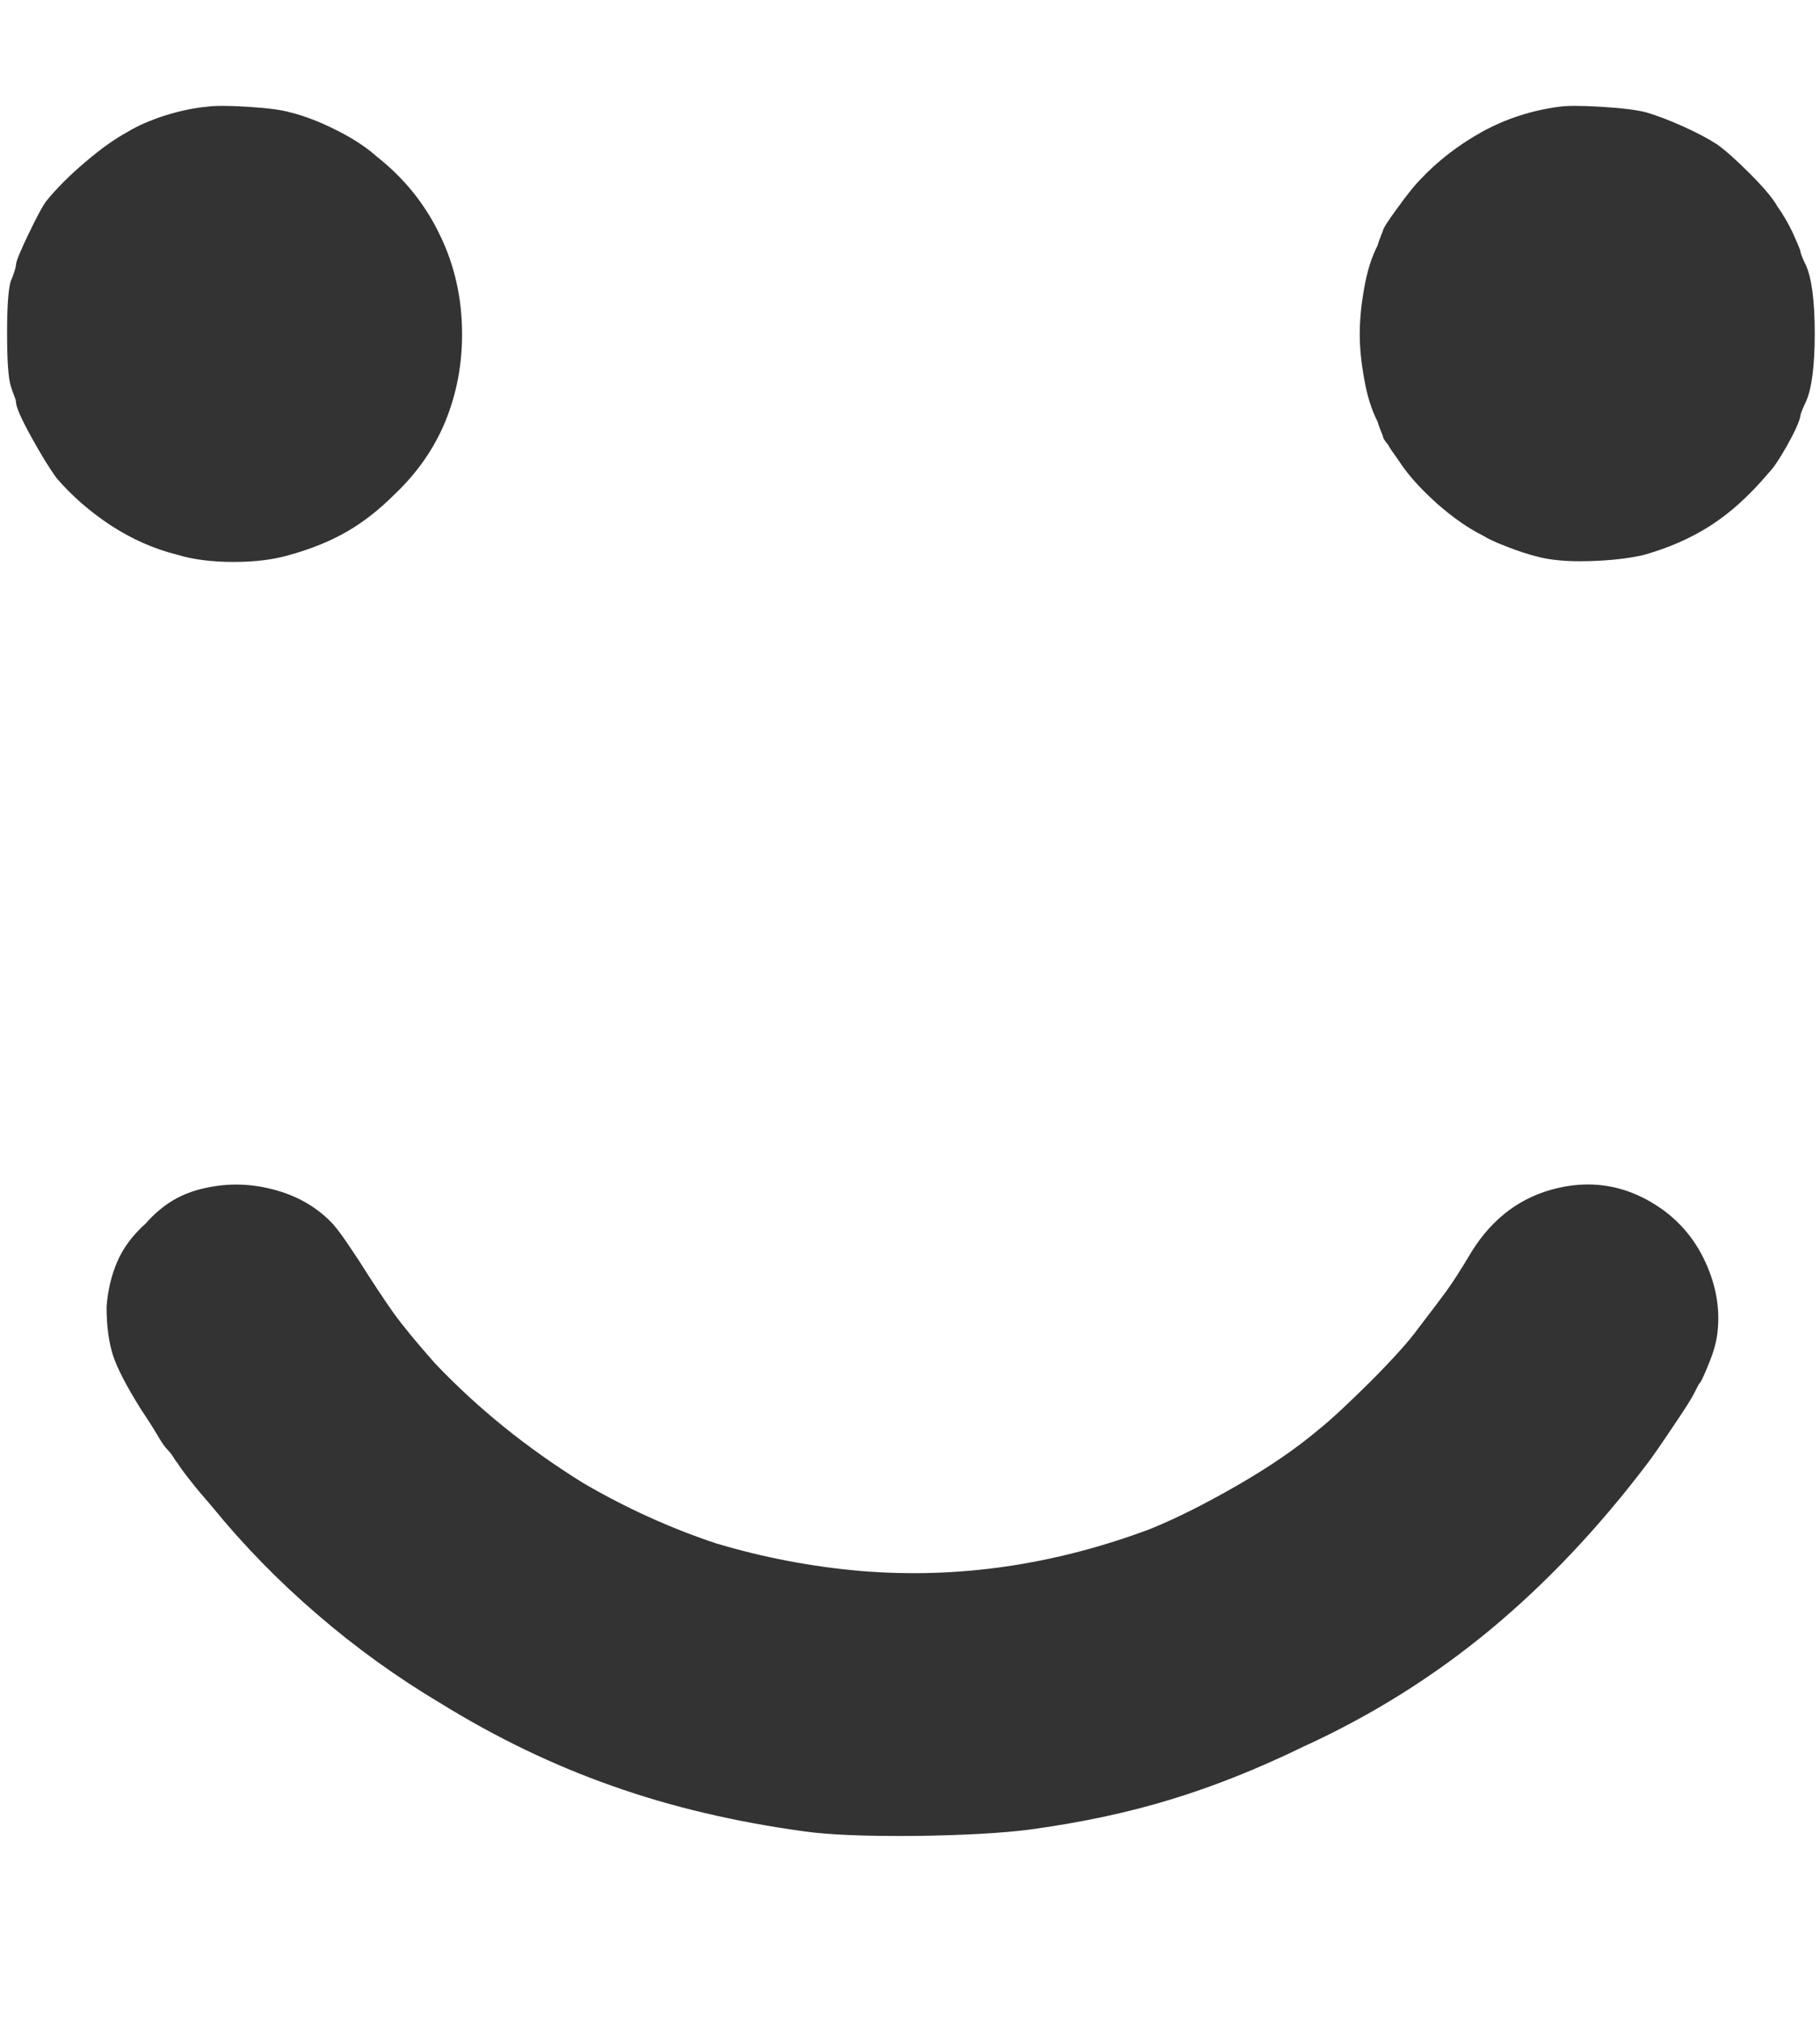 <svg width="9" height="10" viewBox="0 0 9 10" fill="none" xmlns="http://www.w3.org/2000/svg">
<g clip-path="url(#clip0_9_5255)">
<path d="M1.02 0.528C0.955 0.534 0.886 0.549 0.813 0.572C0.74 0.596 0.68 0.622 0.633 0.651C0.568 0.686 0.498 0.736 0.422 0.801C0.346 0.865 0.281 0.93 0.229 0.994C0.211 1.017 0.182 1.072 0.141 1.157C0.1 1.242 0.079 1.293 0.079 1.31C0.079 1.316 0.076 1.328 0.07 1.346C0.064 1.363 0.059 1.378 0.053 1.39C0.041 1.431 0.035 1.517 0.035 1.649C0.035 1.781 0.041 1.867 0.053 1.908C0.059 1.926 0.064 1.942 0.07 1.956C0.076 1.971 0.079 1.981 0.079 1.987C0.079 2.011 0.104 2.068 0.154 2.159C0.204 2.249 0.246 2.318 0.281 2.365C0.357 2.453 0.447 2.531 0.549 2.598C0.652 2.665 0.762 2.714 0.879 2.743C0.955 2.766 1.047 2.778 1.156 2.778C1.264 2.778 1.356 2.766 1.433 2.743C1.538 2.714 1.632 2.676 1.714 2.629C1.796 2.582 1.875 2.52 1.951 2.444C2.062 2.339 2.146 2.219 2.202 2.084C2.257 1.949 2.285 1.806 2.285 1.653C2.285 1.477 2.249 1.313 2.175 1.161C2.102 1.009 1.998 0.88 1.863 0.774C1.811 0.727 1.743 0.683 1.661 0.642C1.579 0.601 1.503 0.572 1.433 0.555C1.392 0.543 1.323 0.534 1.226 0.528C1.129 0.522 1.061 0.522 1.02 0.528ZM7.708 0.528C7.573 0.546 7.447 0.587 7.33 0.651C7.213 0.716 7.11 0.795 7.022 0.889C6.999 0.912 6.962 0.957 6.913 1.025C6.863 1.092 6.838 1.132 6.838 1.143C6.838 1.143 6.835 1.151 6.829 1.165C6.823 1.18 6.817 1.196 6.812 1.214C6.782 1.272 6.76 1.343 6.746 1.425C6.731 1.507 6.724 1.583 6.724 1.653C6.724 1.718 6.731 1.791 6.746 1.873C6.76 1.955 6.782 2.025 6.812 2.084C6.817 2.101 6.823 2.118 6.829 2.132C6.835 2.147 6.838 2.154 6.838 2.154C6.838 2.16 6.841 2.167 6.847 2.176C6.853 2.185 6.858 2.192 6.864 2.198C6.87 2.21 6.88 2.226 6.895 2.246C6.91 2.267 6.923 2.286 6.935 2.304C6.976 2.362 7.034 2.425 7.11 2.493C7.187 2.56 7.26 2.611 7.33 2.646C7.359 2.664 7.4 2.683 7.453 2.703C7.506 2.724 7.556 2.74 7.603 2.752C7.667 2.769 7.752 2.777 7.857 2.774C7.963 2.771 8.054 2.761 8.13 2.743C8.253 2.708 8.363 2.66 8.459 2.598C8.556 2.536 8.651 2.45 8.745 2.339C8.769 2.315 8.799 2.27 8.837 2.203C8.875 2.135 8.897 2.087 8.903 2.057C8.903 2.052 8.906 2.041 8.912 2.027C8.918 2.012 8.924 1.999 8.93 1.987C8.959 1.923 8.974 1.81 8.974 1.649C8.974 1.488 8.959 1.375 8.93 1.31C8.924 1.299 8.918 1.286 8.912 1.271C8.906 1.256 8.903 1.246 8.903 1.24C8.897 1.223 8.884 1.192 8.864 1.148C8.843 1.104 8.818 1.061 8.789 1.02C8.766 0.979 8.72 0.925 8.653 0.858C8.585 0.79 8.531 0.742 8.49 0.713C8.443 0.683 8.388 0.654 8.323 0.625C8.259 0.596 8.197 0.572 8.139 0.555C8.092 0.543 8.019 0.534 7.919 0.528C7.819 0.522 7.749 0.522 7.708 0.528ZM1.02 5.872C0.961 5.884 0.907 5.904 0.857 5.933C0.807 5.963 0.762 6.001 0.721 6.048C0.656 6.106 0.609 6.169 0.58 6.237C0.551 6.304 0.533 6.379 0.527 6.461C0.527 6.555 0.538 6.634 0.558 6.698C0.579 6.763 0.624 6.85 0.694 6.962C0.729 7.015 0.757 7.058 0.778 7.094C0.798 7.129 0.814 7.152 0.826 7.164C0.838 7.176 0.848 7.189 0.857 7.203C0.866 7.218 0.873 7.228 0.879 7.234C0.885 7.246 0.904 7.272 0.936 7.313C0.968 7.354 1.005 7.398 1.046 7.445C1.204 7.639 1.378 7.817 1.569 7.981C1.759 8.145 1.963 8.292 2.18 8.421C2.455 8.591 2.738 8.727 3.028 8.829C3.318 8.932 3.636 9.007 3.981 9.054C4.104 9.071 4.286 9.078 4.526 9.076C4.767 9.073 4.954 9.062 5.089 9.045C5.347 9.01 5.581 8.96 5.792 8.895C6.003 8.831 6.223 8.743 6.451 8.632C6.785 8.479 7.091 8.287 7.37 8.056C7.648 7.825 7.907 7.551 8.147 7.234C8.165 7.211 8.205 7.154 8.266 7.063C8.328 6.972 8.364 6.915 8.376 6.891C8.382 6.88 8.388 6.868 8.394 6.856C8.399 6.845 8.405 6.836 8.411 6.83C8.423 6.806 8.438 6.773 8.455 6.729C8.473 6.685 8.484 6.645 8.49 6.61C8.508 6.493 8.492 6.376 8.442 6.259C8.392 6.141 8.317 6.048 8.218 5.977C8.06 5.866 7.89 5.831 7.708 5.872C7.526 5.913 7.383 6.018 7.277 6.188C7.225 6.276 7.182 6.342 7.15 6.386C7.118 6.43 7.072 6.49 7.014 6.566C6.967 6.631 6.889 6.717 6.781 6.826C6.672 6.934 6.586 7.015 6.521 7.067C6.41 7.161 6.275 7.253 6.117 7.344C5.959 7.435 5.815 7.507 5.687 7.559C5.452 7.647 5.215 7.709 4.975 7.744C4.734 7.779 4.494 7.786 4.254 7.766C4.014 7.745 3.776 7.7 3.542 7.63C3.313 7.554 3.094 7.454 2.883 7.331C2.742 7.243 2.612 7.151 2.492 7.054C2.372 6.957 2.259 6.853 2.153 6.742C2.06 6.637 1.991 6.553 1.947 6.492C1.903 6.43 1.846 6.344 1.775 6.232C1.752 6.197 1.727 6.16 1.701 6.122C1.674 6.084 1.652 6.056 1.635 6.039C1.559 5.963 1.465 5.91 1.354 5.881C1.242 5.851 1.131 5.848 1.02 5.872Z" fill="#333333"/>
</g>
<defs>
<clipPath id="clip0_9_5255">
<rect width="9" height="9" fill="white" transform="matrix(1 0 0 -1 0 9.3)"/>
</clipPath>
</defs>
</svg>
